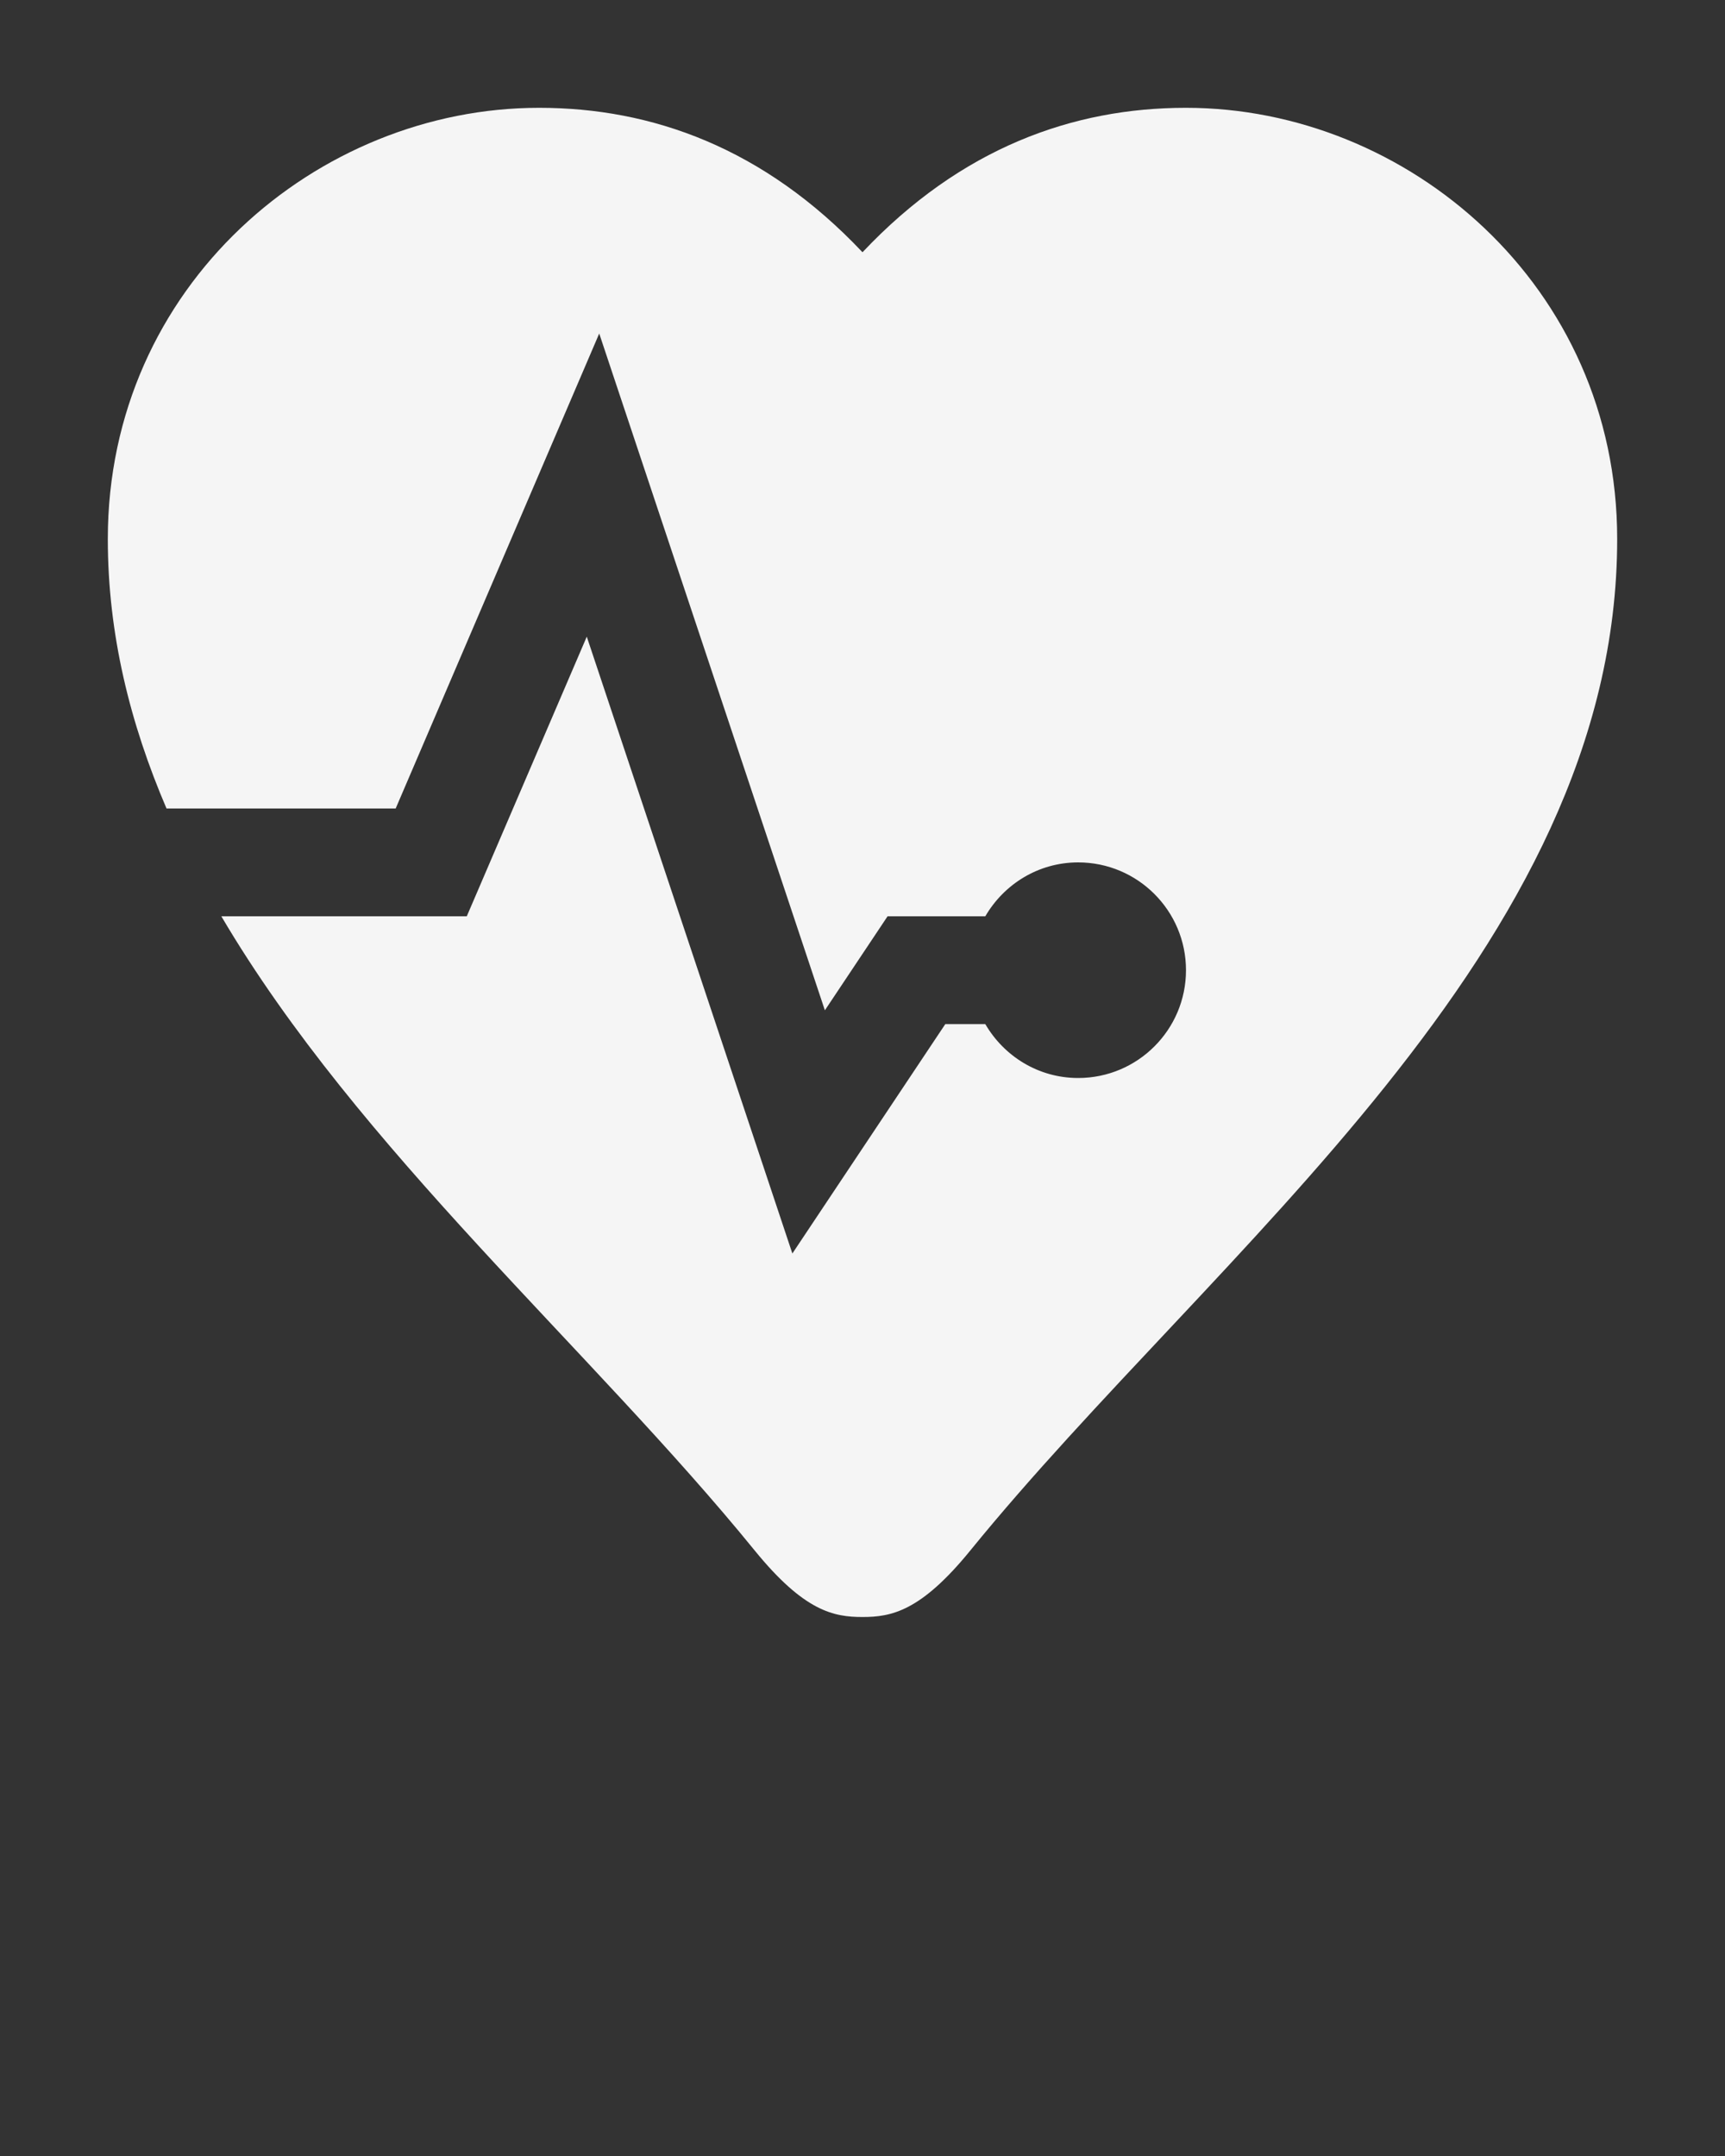 <svg xmlns="http://www.w3.org/2000/svg" xmlns:xlink="http://www.w3.org/1999/xlink" version="1.1" x="0px" y="0px" viewBox="0 0 32 40" enable-background="new 0 0 32 32" xml:space="preserve"><rect x="0" y="0" width="32" height="40" fill="#333333" stroke="none"/><path fill="whitesmoke" d="M22,2c-2.094,0-4.172,0.743-6,2.68C14.172,2.743,12.094,2,10,2c-4.109,0-8,3.297-8,8c0,1.771,0.415,3.426,1.089,5h4.251  l3.776-8.812l4.186,12.556L16.465,17h1.813c0.347-0.595,0.984-1,1.723-1c1.104,0,2,0.896,2,2s-0.896,2-2,2  c-0.738,0-1.376-0.404-1.723-1h-0.742l-2.837,4.256l-3.814-11.444L8.659,17H4.106c2.546,4.323,6.864,8.039,9.894,11.766  C14.922,29.899,15.469,30,16,30s1.078-0.101,2-1.234C22.541,23.181,30,17.625,30,10C30,5.297,26.109,2,22,2z"/></svg>